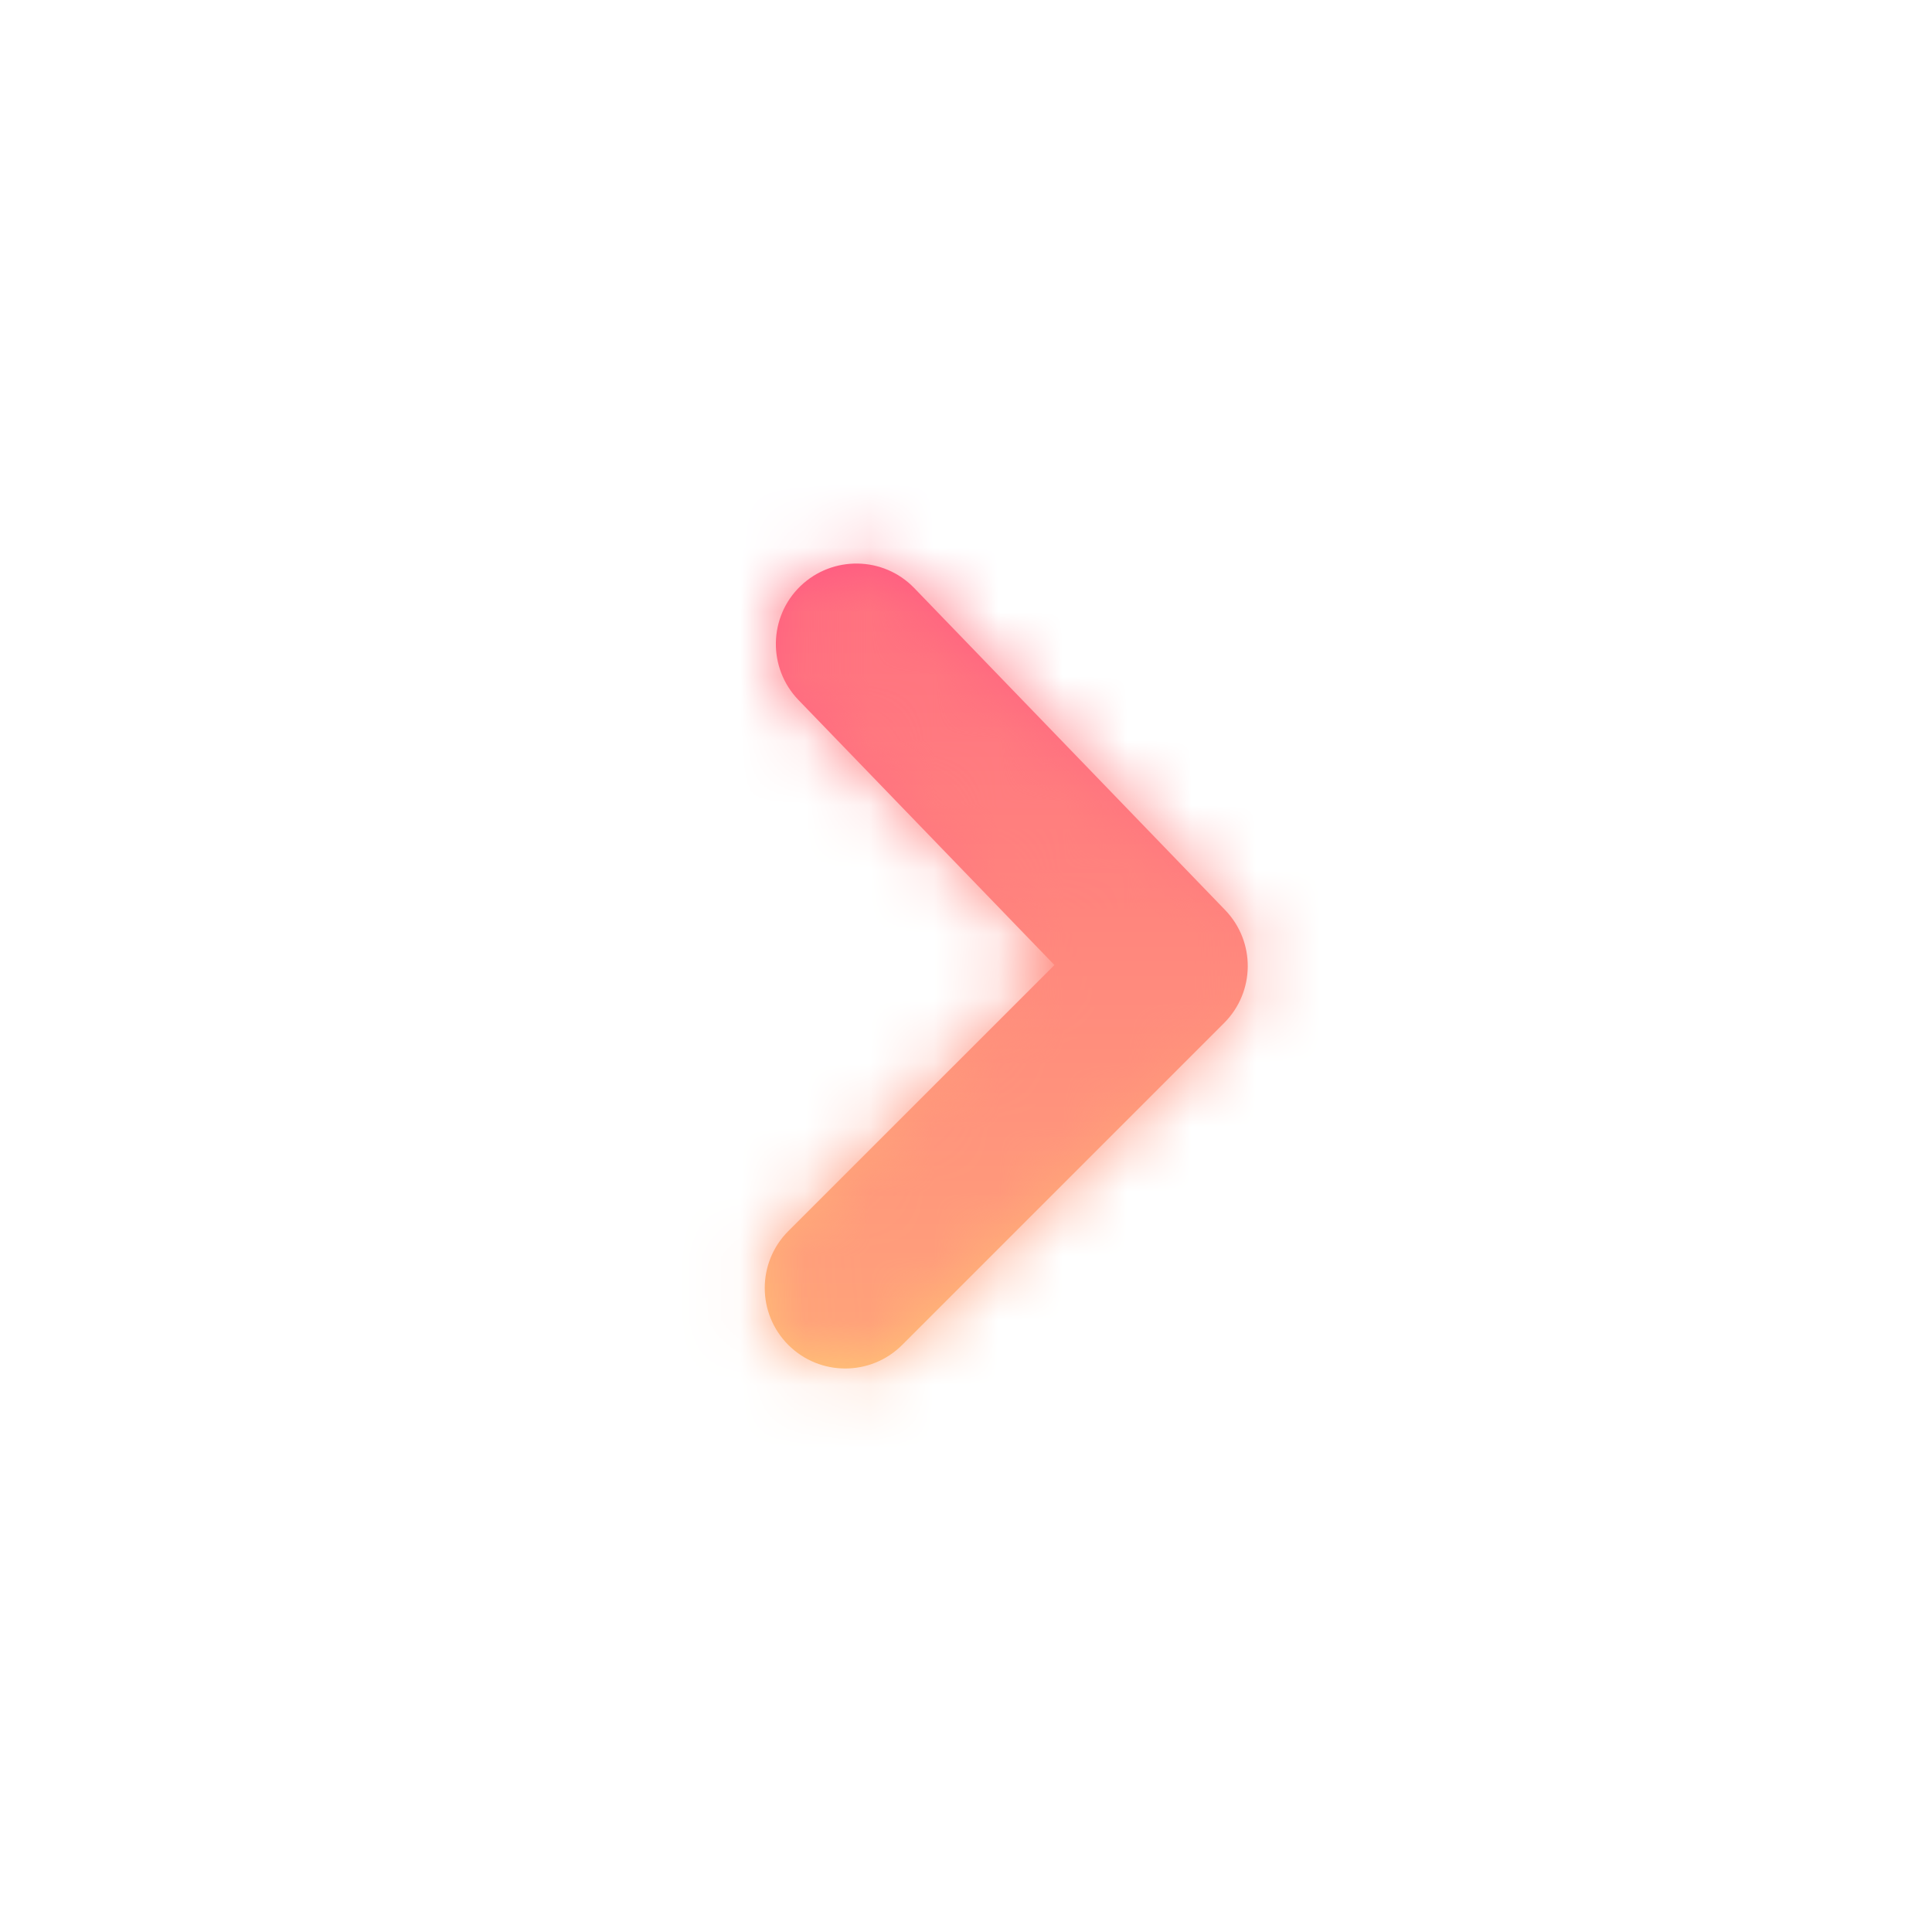 <svg width="30" height="30" viewBox="0 0 30 30" fill="none" xmlns="http://www.w3.org/2000/svg">
<path fill-rule="evenodd" clip-rule="evenodd" d="M13.125 21.25C12.805 21.25 12.485 21.128 12.241 20.884C11.753 20.395 11.753 19.605 12.241 19.116L16.373 14.985L12.398 10.869C11.919 10.371 11.933 9.58 12.429 9.101C12.926 8.623 13.718 8.636 14.196 9.131L19.024 14.131C19.498 14.623 19.491 15.401 19.009 15.884L14.009 20.884C13.765 21.128 13.445 21.25 13.125 21.25" fill="url(#paint0_linear_32_1804)"/>
<mask id="mask0_32_1804" style="mask-type:luminance" maskUnits="userSpaceOnUse" x="11" y="8" width="9" height="14">
<path fill-rule="evenodd" clip-rule="evenodd" d="M13.125 21.25C12.805 21.25 12.485 21.128 12.241 20.884C11.753 20.395 11.753 19.605 12.241 19.116L16.373 14.985L12.398 10.869C11.919 10.371 11.933 9.58 12.429 9.101C12.926 8.623 13.718 8.636 14.196 9.131L19.024 14.131C19.498 14.623 19.491 15.401 19.009 15.884L14.009 20.884C13.765 21.128 13.445 21.25 13.125 21.25" fill="white"/>
</mask>
<g mask="url(#mask0_32_1804)">
<rect width="30" height="30" fill="url(#paint1_linear_32_1804)"/>
</g>
<defs>
<linearGradient id="paint0_linear_32_1804" x1="15.625" y1="8.751" x2="15.625" y2="21.25" gradientUnits="userSpaceOnUse">
<stop stop-color="#FF5582"/>
<stop offset="0.365" stop-color="#FF777F"/>
<stop offset="0.698" stop-color="#FFA37A"/>
<stop offset="1" stop-color="#FFC776"/>
</linearGradient>
<linearGradient id="paint1_linear_32_1804" x1="15" y1="0" x2="15" y2="30" gradientUnits="userSpaceOnUse">
<stop stop-color="#FF5582"/>
<stop offset="0.365" stop-color="#FF777F"/>
<stop offset="0.698" stop-color="#FFA37A"/>
<stop offset="1" stop-color="#FFC776"/>
</linearGradient>
</defs>
</svg>
